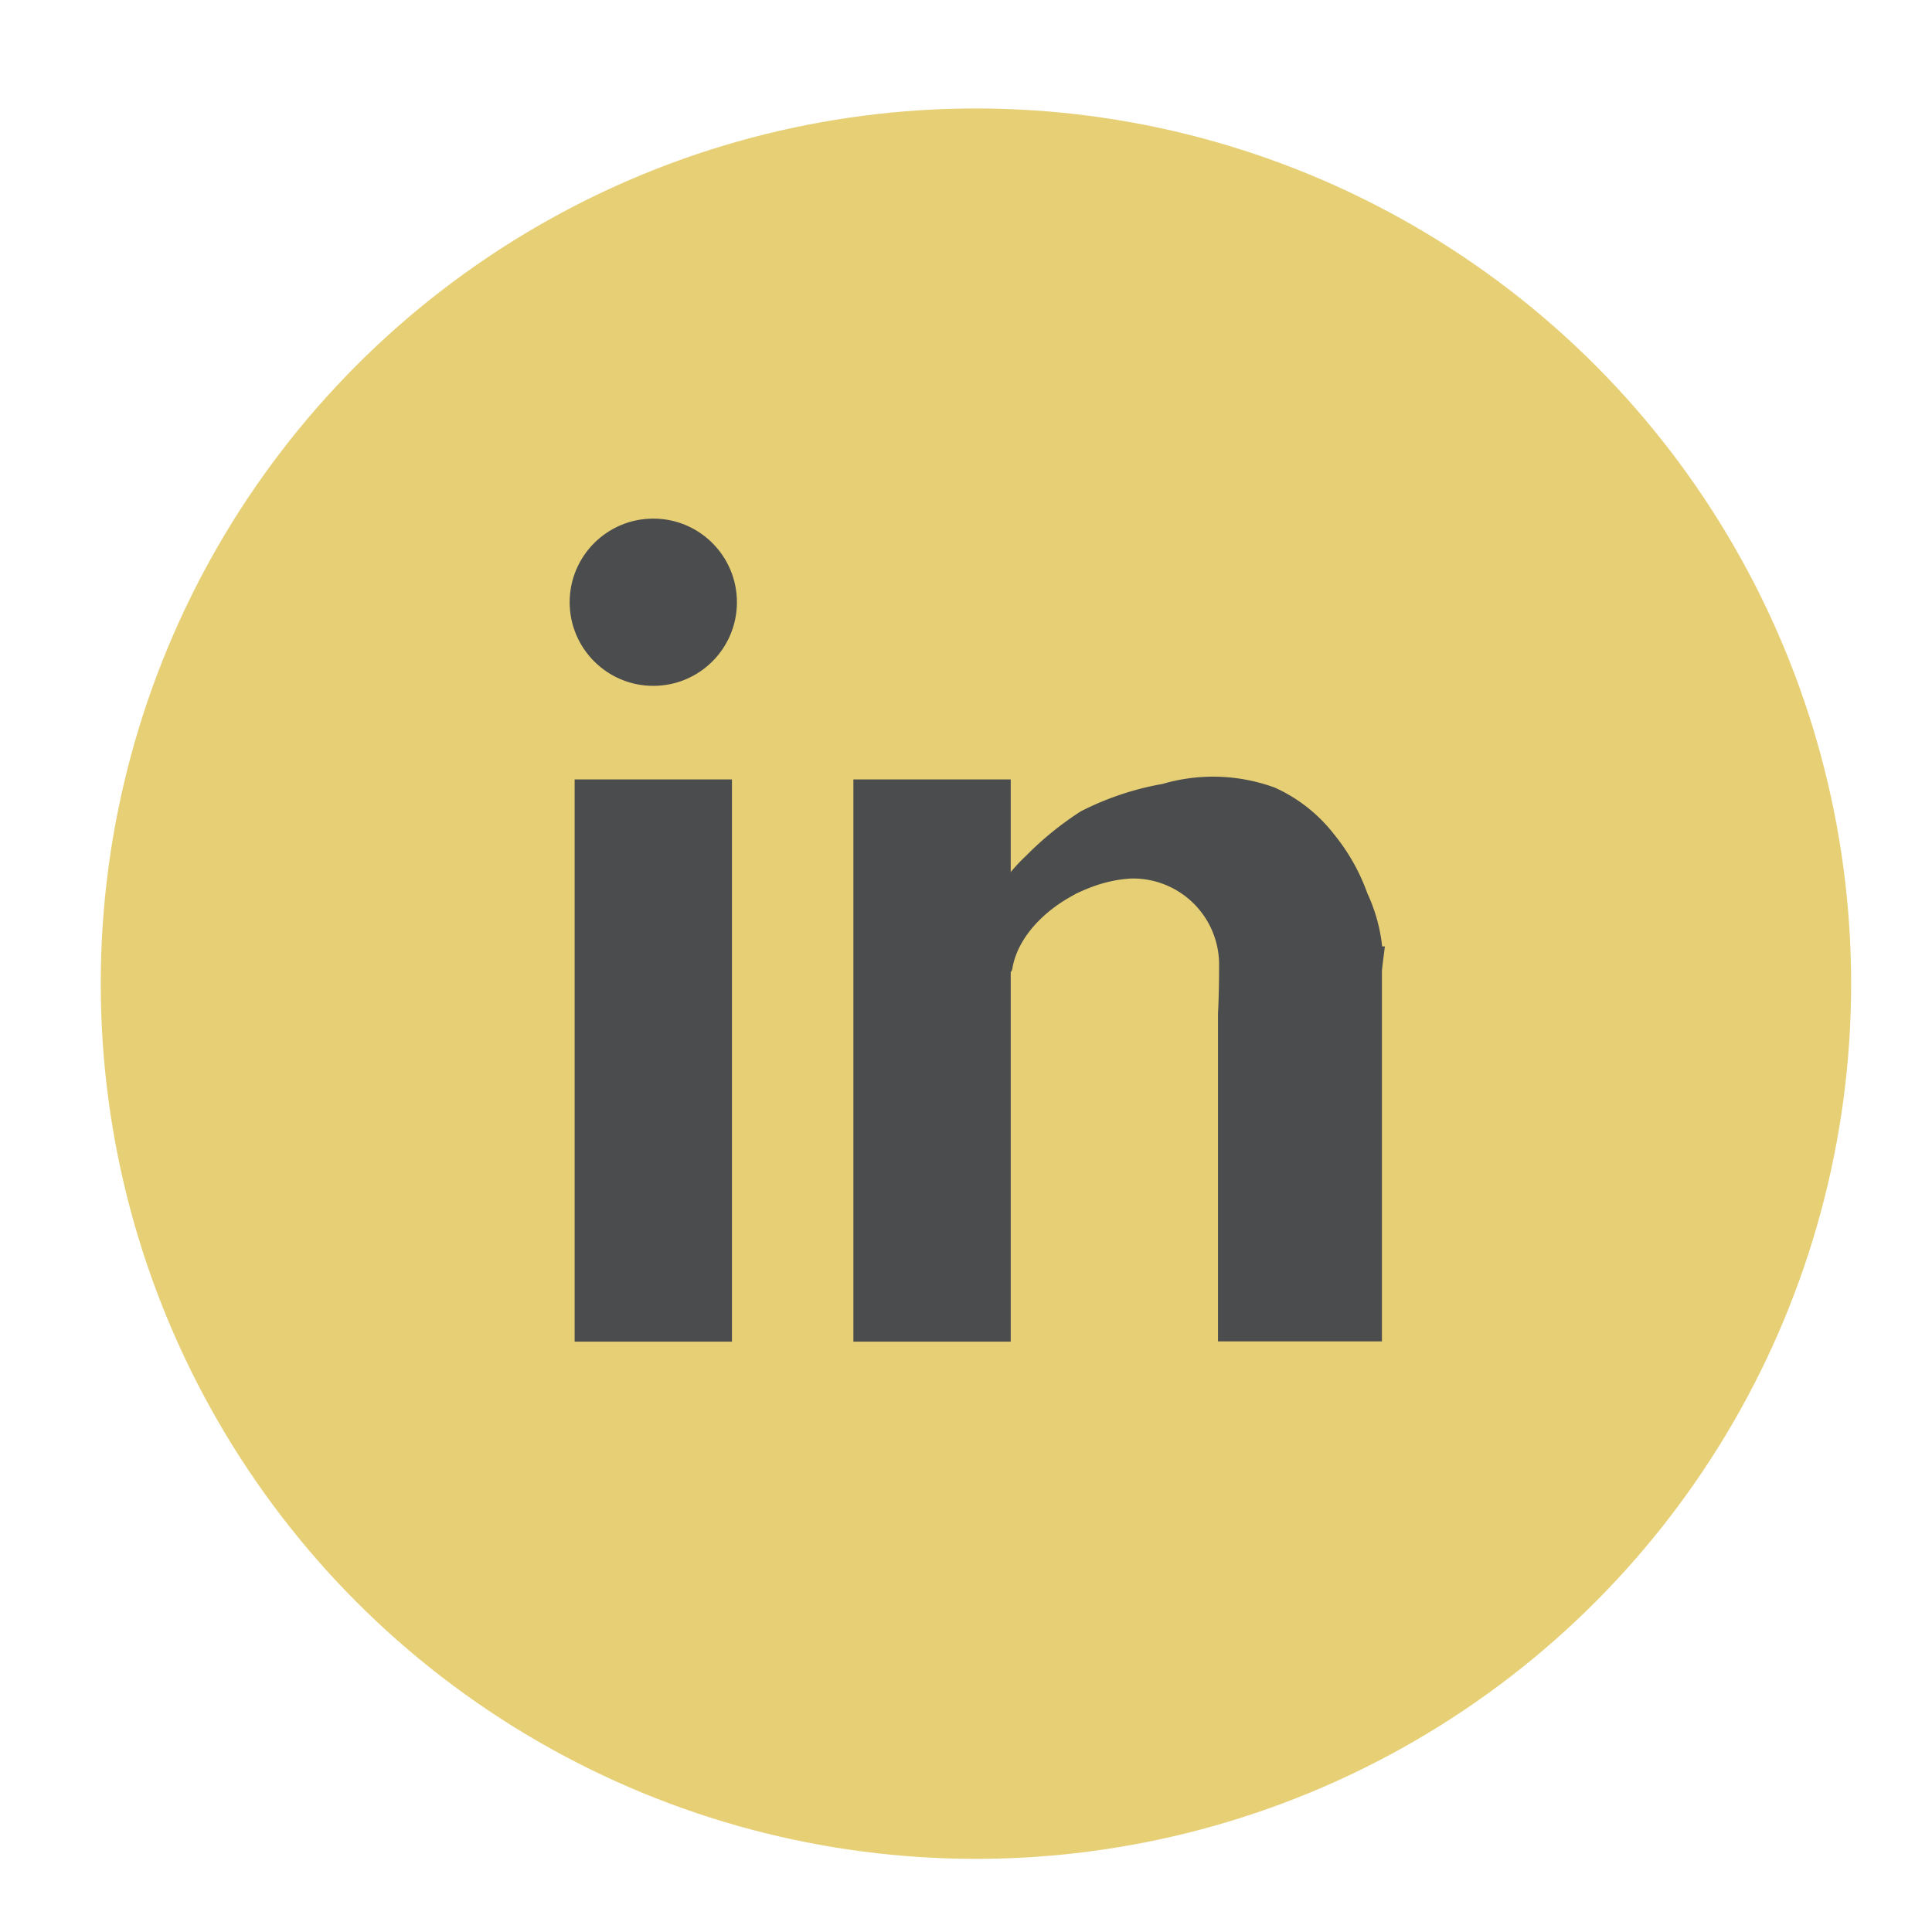<svg id="Layer_1" data-name="Layer 1" xmlns="http://www.w3.org/2000/svg" viewBox="0 0 70 70"><defs><style>.cls-1{fill:#e6cf75;}.cls-2,.cls-3{fill:#4b4c4d;}.cls-3{stroke:#4b4c4d;stroke-miterlimit:10;}</style></defs><title>ProfilIkonerSVG</title><circle class="cls-1" cx="35.36" cy="35.64" r="31.71"/><rect class="cls-2" x="20.82" y="28.24" width="5.7" height="20.37"/><circle class="cls-2" cx="23.67" cy="21.82" r="3.03"/><rect class="cls-2" x="30.92" y="28.24" width="5.7" height="20.37"/><polygon class="cls-2" points="50.07 48.6 44.13 48.6 44.13 35.03 50.07 34.33 50.07 48.6"/><path class="cls-3" d="M49.08,32.56a6.74,6.74,0,0,0-1.12-2A5.18,5.18,0,0,0,46,29a6,6,0,0,0-3.76-.11,10,10,0,0,0-2.83.94,11.05,11.05,0,0,0-1.88,1.53,6.34,6.34,0,0,0-2,4.64c.22-.47,2.5-3.78,3.29-4.09a4.85,4.85,0,0,1,2.89-.3c.73.11,1.24.18,1.58.66A10,10,0,0,1,44.54,35c.76,2.17,1,.62,1.53.66l1.54.13c.8.07,1.55,2.6,2-1A5.56,5.56,0,0,0,49.08,32.56Z"/><path class="cls-1" d="M41,31.83c-2.09.1-4.35,1.8-4.35,3.63s2.6,2.71,4.35,2.71,3.17,3.51,3.17-3.17A3.12,3.12,0,0,0,41,31.83Z"/></svg>